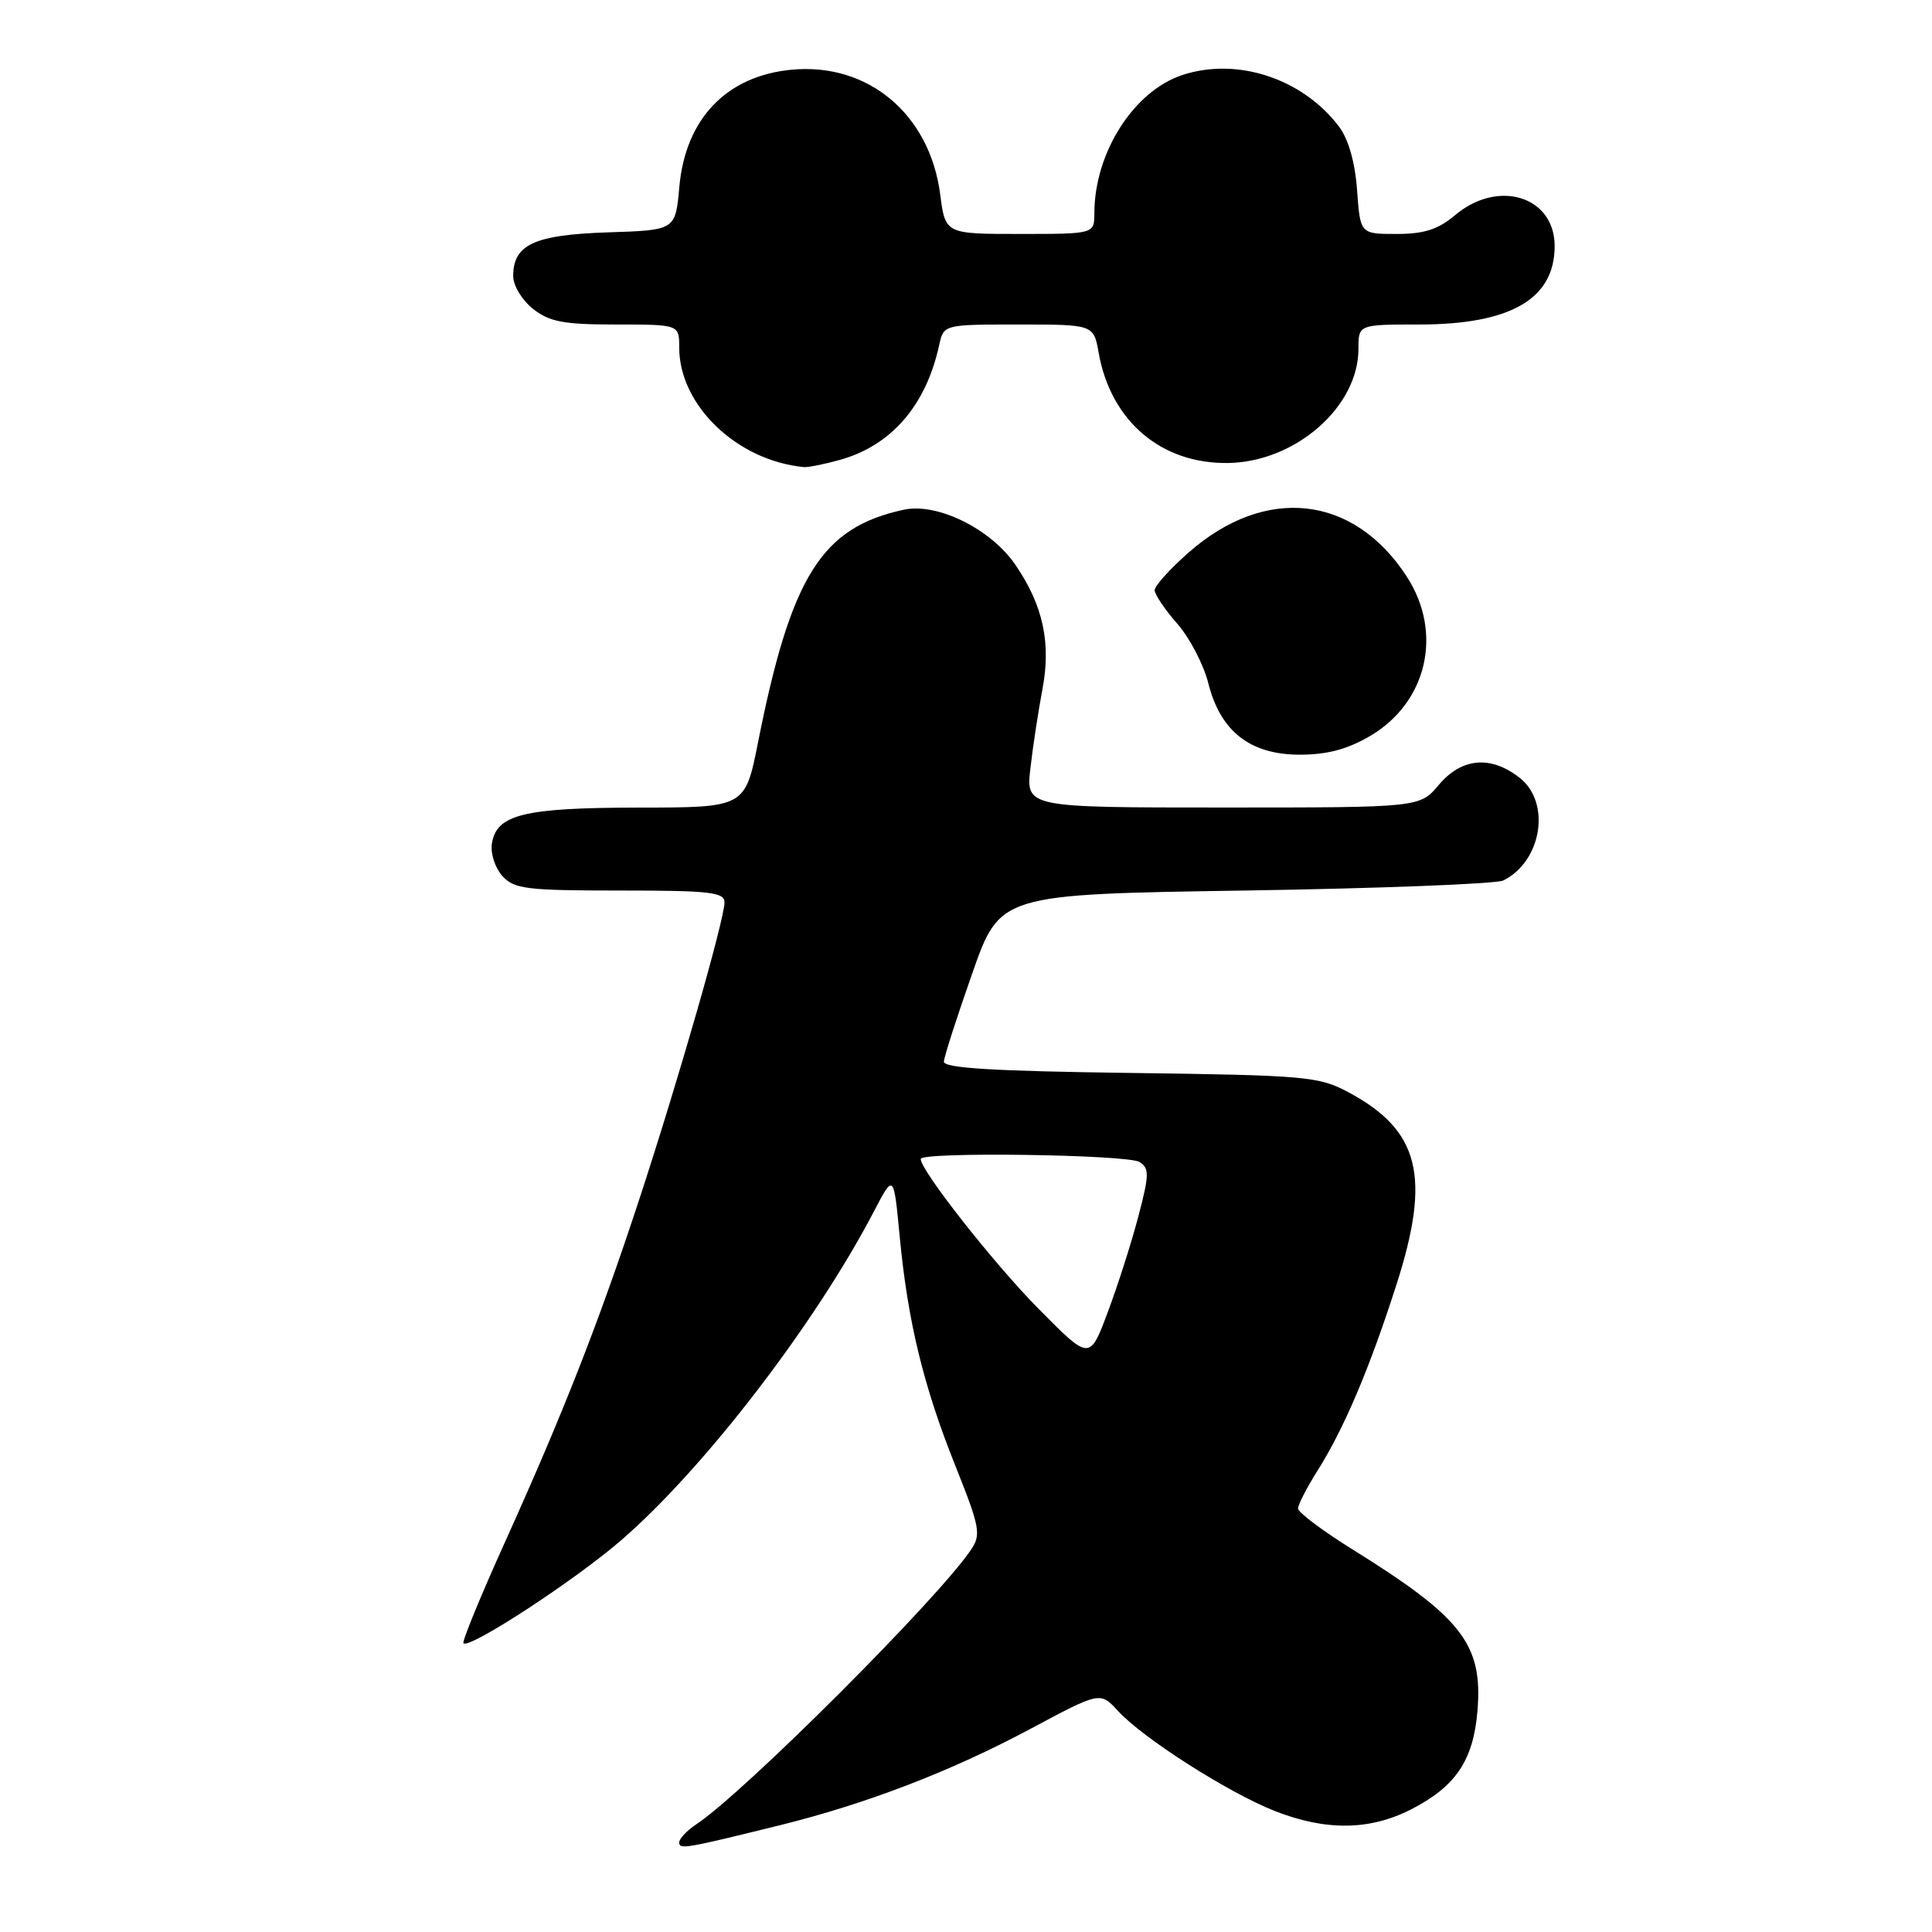 <?xml version="1.0" encoding="UTF-8" standalone="no"?>
<!DOCTYPE svg PUBLIC "-//W3C//DTD SVG 1.1//EN" "http://www.w3.org/Graphics/SVG/1.1/DTD/svg11.dtd" >
<svg xmlns="http://www.w3.org/2000/svg" xmlns:xlink="http://www.w3.org/1999/xlink" version="1.1" viewBox="0 0 256 256">
 <g >
 <path fill="currentColor"
d=" M 103.35 241.85 C 114.82 239.01 125.99 234.72 136.51 229.10 C 145.78 224.14 145.78 224.14 148.14 226.71 C 151.46 230.33 162.76 237.54 168.90 239.96 C 175.66 242.62 181.49 242.56 186.98 239.75 C 192.89 236.73 195.23 233.25 195.77 226.71 C 196.50 217.90 193.77 214.36 179.25 205.33 C 175.26 202.85 172.00 200.40 172.00 199.89 C 172.00 199.38 173.13 197.17 174.51 194.98 C 178.09 189.32 181.47 181.35 185.05 170.18 C 189.64 155.87 188.10 149.77 178.66 144.72 C 174.74 142.63 173.07 142.48 149.75 142.17 C 131.62 141.93 125.02 141.53 125.07 140.67 C 125.10 140.03 126.79 134.78 128.82 129.00 C 132.50 118.50 132.50 118.50 165.00 118.00 C 182.88 117.72 198.26 117.12 199.19 116.67 C 204.30 114.14 205.55 106.36 201.37 103.07 C 197.54 100.06 193.68 100.40 190.65 104.00 C 188.13 107.00 188.13 107.00 162.03 107.00 C 135.93 107.00 135.93 107.00 136.54 101.75 C 136.87 98.86 137.59 94.17 138.13 91.32 C 139.29 85.19 138.22 80.22 134.56 74.86 C 131.31 70.09 124.21 66.58 119.76 67.54 C 108.86 69.89 104.82 76.33 100.45 98.33 C 98.73 107.00 98.73 107.00 84.61 107.01 C 69.32 107.03 65.73 107.92 65.17 111.86 C 64.99 113.13 65.62 115.03 66.57 116.08 C 68.13 117.80 69.78 118.00 82.15 118.00 C 94.08 118.00 96.00 118.22 96.00 119.57 C 96.00 121.83 89.86 143.22 84.68 159.00 C 79.35 175.21 74.68 187.14 66.87 204.43 C 63.66 211.54 61.20 217.53 61.41 217.74 C 62.20 218.53 76.11 209.45 82.31 204.09 C 93.30 194.59 108.00 175.46 115.81 160.50 C 118.42 155.50 118.42 155.50 119.22 163.89 C 120.29 175.14 122.36 183.66 126.61 194.28 C 129.83 202.33 130.02 203.32 128.69 205.31 C 124.39 211.75 98.63 237.51 92.25 241.74 C 91.01 242.56 90.00 243.64 90.00 244.13 C 90.00 245.09 90.79 244.95 103.35 241.85 Z  M 181.53 97.53 C 189.11 93.09 191.24 83.86 186.41 76.41 C 179.38 65.56 167.66 64.26 157.49 73.22 C 155.02 75.39 153.00 77.63 153.00 78.20 C 153.00 78.77 154.35 80.77 155.99 82.64 C 157.64 84.52 159.49 88.07 160.11 90.54 C 161.72 96.93 165.66 100.00 172.24 100.00 C 175.84 100.00 178.55 99.28 181.53 97.53 Z  M 111.28 60.94 C 118.10 59.04 122.69 53.75 124.44 45.75 C 125.04 43.00 125.04 43.00 134.97 43.00 C 144.91 43.00 144.91 43.00 145.58 46.75 C 147.18 55.79 153.86 61.48 162.71 61.35 C 171.64 61.22 179.99 53.93 180.00 46.25 C 180.00 43.00 180.00 43.00 188.03 43.00 C 200.16 43.00 206.00 39.62 206.00 32.61 C 206.00 26.02 198.53 23.69 192.82 28.50 C 190.55 30.41 188.71 31.00 185.04 31.00 C 180.24 31.00 180.24 31.00 179.82 25.20 C 179.56 21.55 178.68 18.45 177.45 16.81 C 172.65 10.42 163.95 7.54 156.67 9.94 C 150.22 12.07 145.02 20.23 145.01 28.25 C 145.00 31.00 145.00 31.00 135.13 31.00 C 125.26 31.00 125.26 31.00 124.58 25.75 C 123.20 15.12 115.01 8.26 104.86 9.24 C 96.24 10.07 90.81 15.76 90.01 24.81 C 89.50 30.50 89.50 30.50 80.53 30.79 C 70.80 31.11 68.00 32.40 68.00 36.58 C 68.00 37.85 69.17 39.77 70.63 40.93 C 72.82 42.65 74.69 43.00 81.63 43.00 C 90.00 43.00 90.00 43.00 90.00 46.05 C 90.00 53.70 97.64 61.03 106.50 61.89 C 107.05 61.95 109.20 61.52 111.28 60.94 Z  M 137.69 173.50 C 131.76 167.52 122.00 155.12 122.00 153.57 C 122.00 152.59 149.41 152.98 150.99 153.97 C 152.31 154.81 152.29 155.65 150.83 161.21 C 149.92 164.67 148.10 170.37 146.78 173.88 C 144.39 180.27 144.39 180.27 137.69 173.50 Z "/>
</g>
</svg>